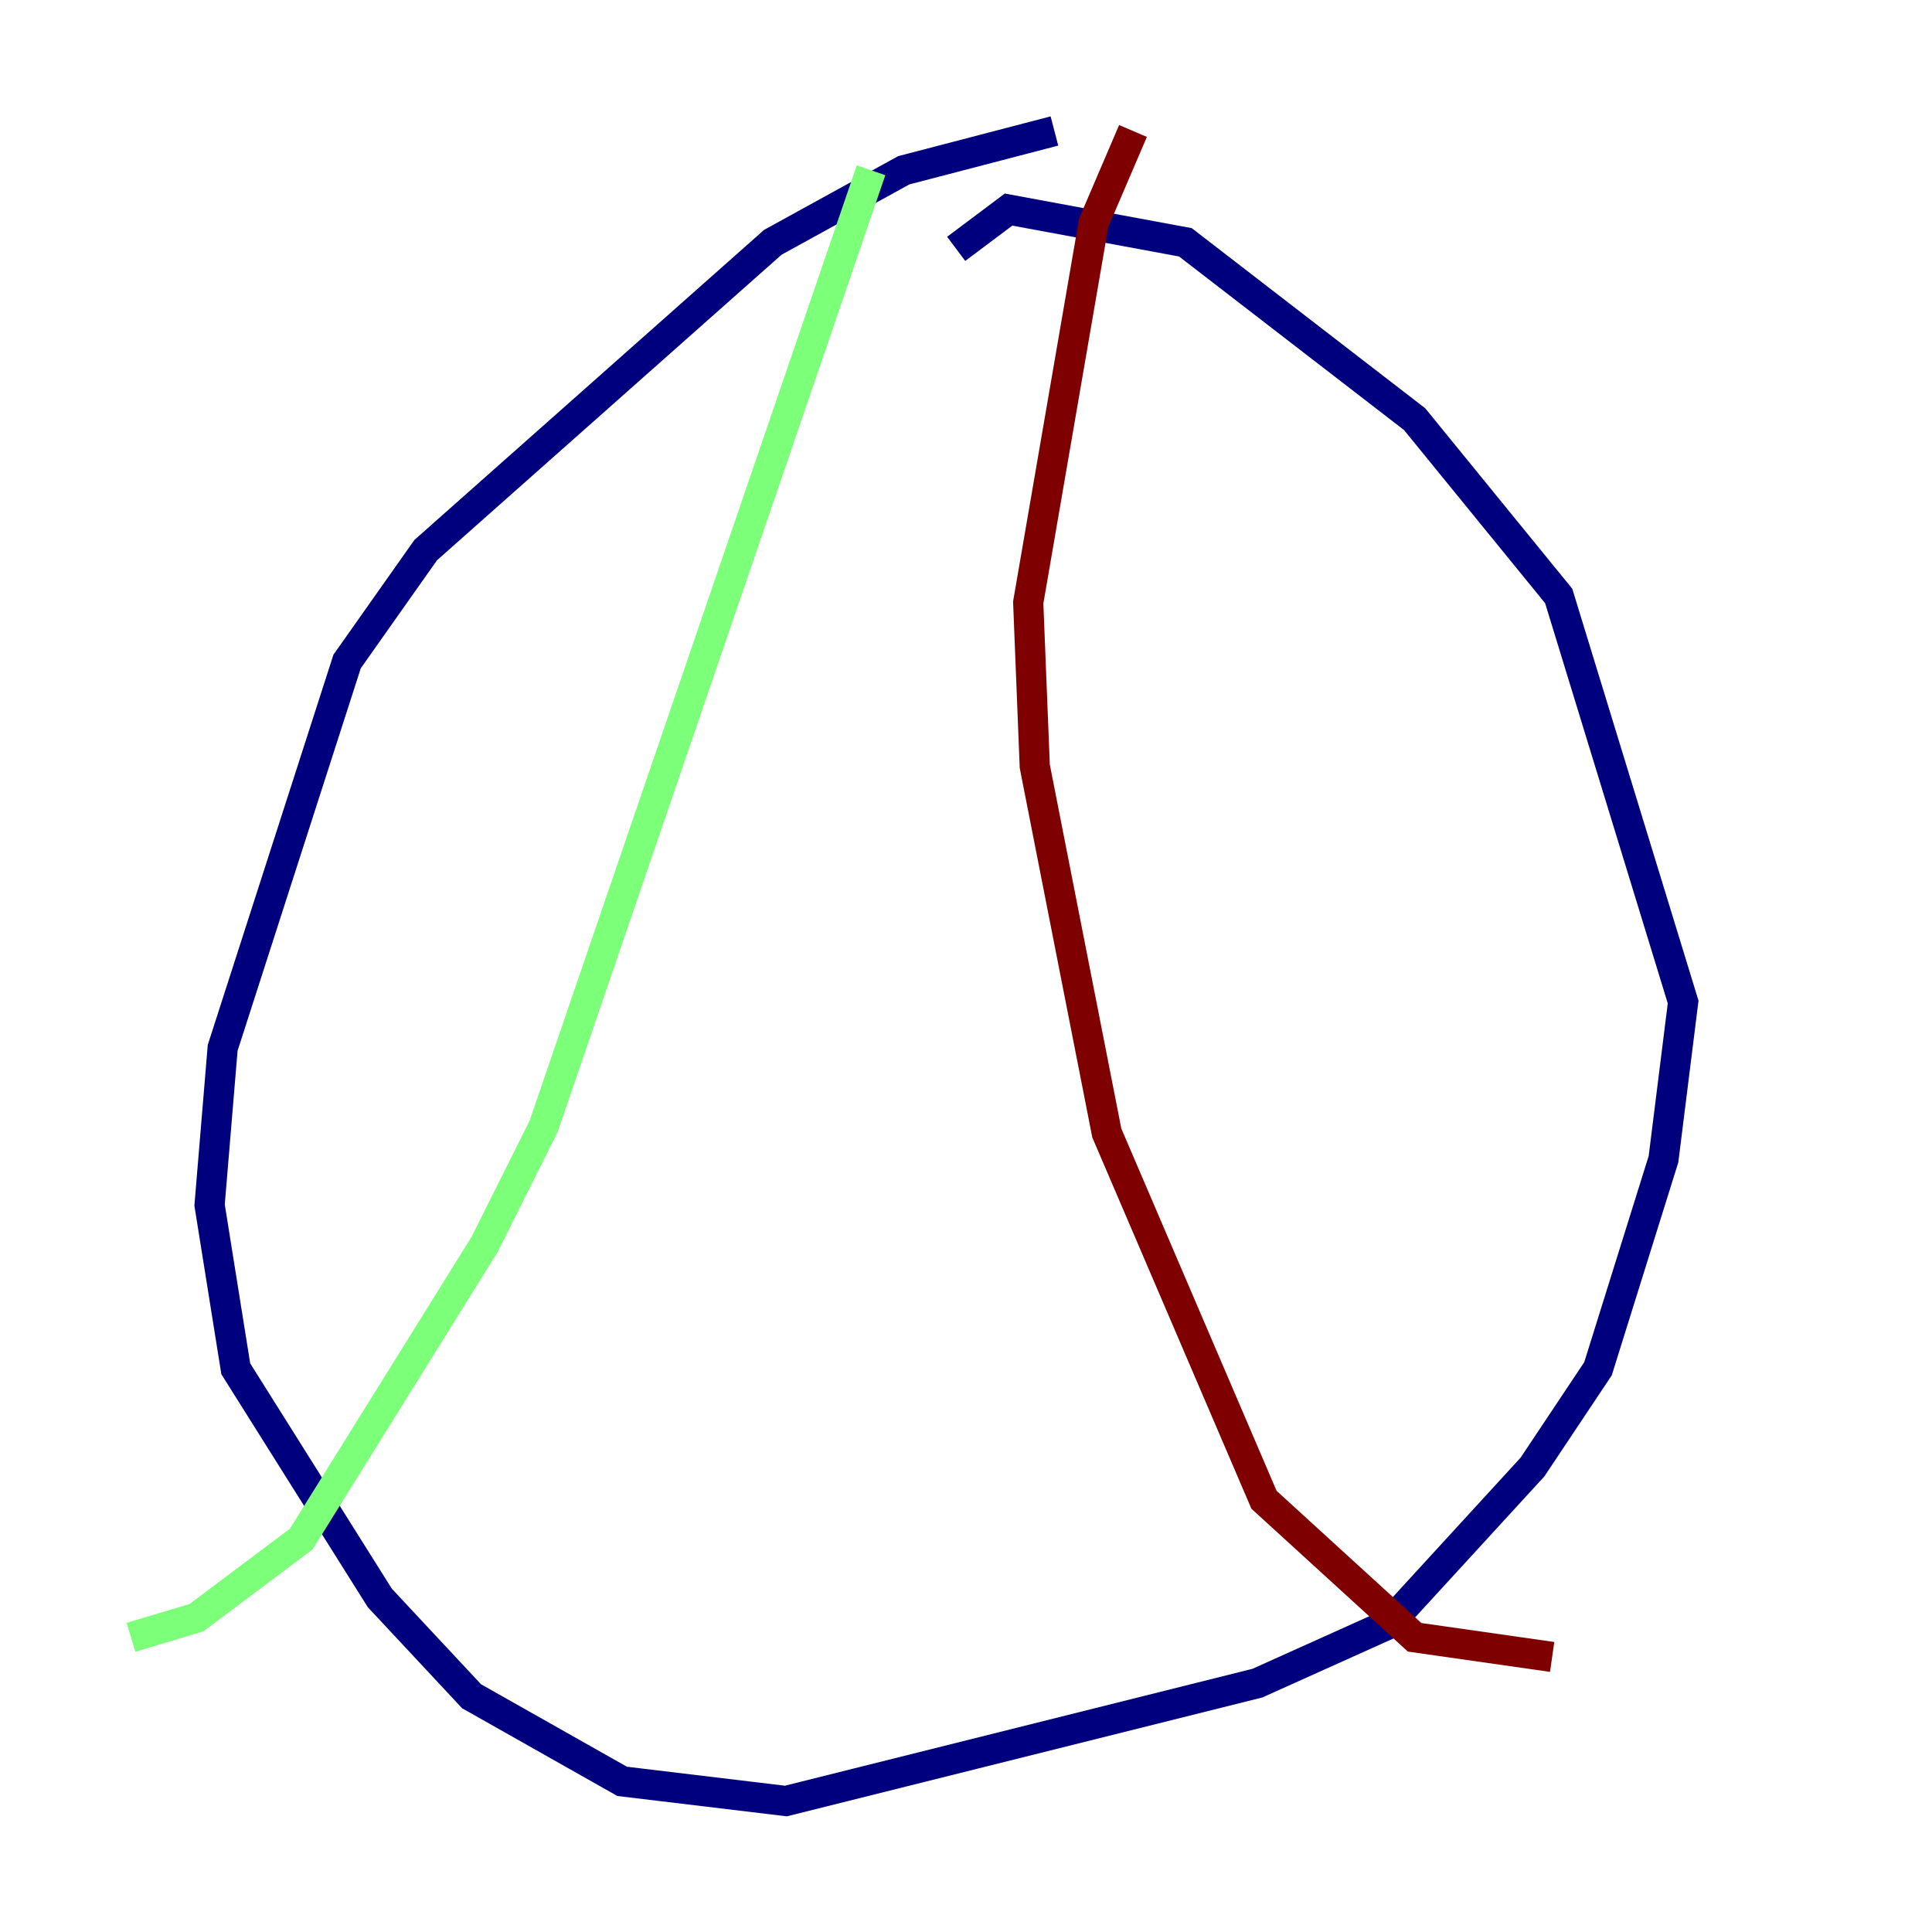 <?xml version="1.0" encoding="utf-8" ?>
<svg baseProfile="tiny" height="128" version="1.2" viewBox="0,0,128,128" width="128" xmlns="http://www.w3.org/2000/svg" xmlns:ev="http://www.w3.org/2001/xml-events" xmlns:xlink="http://www.w3.org/1999/xlink"><defs /><polyline fill="none" points="69.858,8.678 59.878,11.281 51.2,16.054 28.203,36.447 22.997,43.824 14.752,69.424 13.885,79.837 15.62,90.685 25.166,105.871 31.241,112.38 41.22,118.02 52.068,119.322 83.308,111.512 91.986,107.607 101.532,97.193 105.871,90.685 110.21,76.8 111.512,66.386 103.268,39.485 93.722,27.77 78.536,16.054 66.82,13.885 63.349,16.488" stroke="#00007f" stroke-width="2" /><polyline fill="none" points="57.709,11.281 36.014,74.63 32.108,82.441 19.959,101.966 13.017,107.173 8.678,108.475" stroke="#7cff79" stroke-width="2" /><polyline fill="none" points="75.064,8.678 72.461,14.752 68.122,39.919 68.556,50.766 73.329,75.064 83.742,99.363 93.722,108.475 102.834,109.776" stroke="#7f0000" stroke-width="2" /></svg>